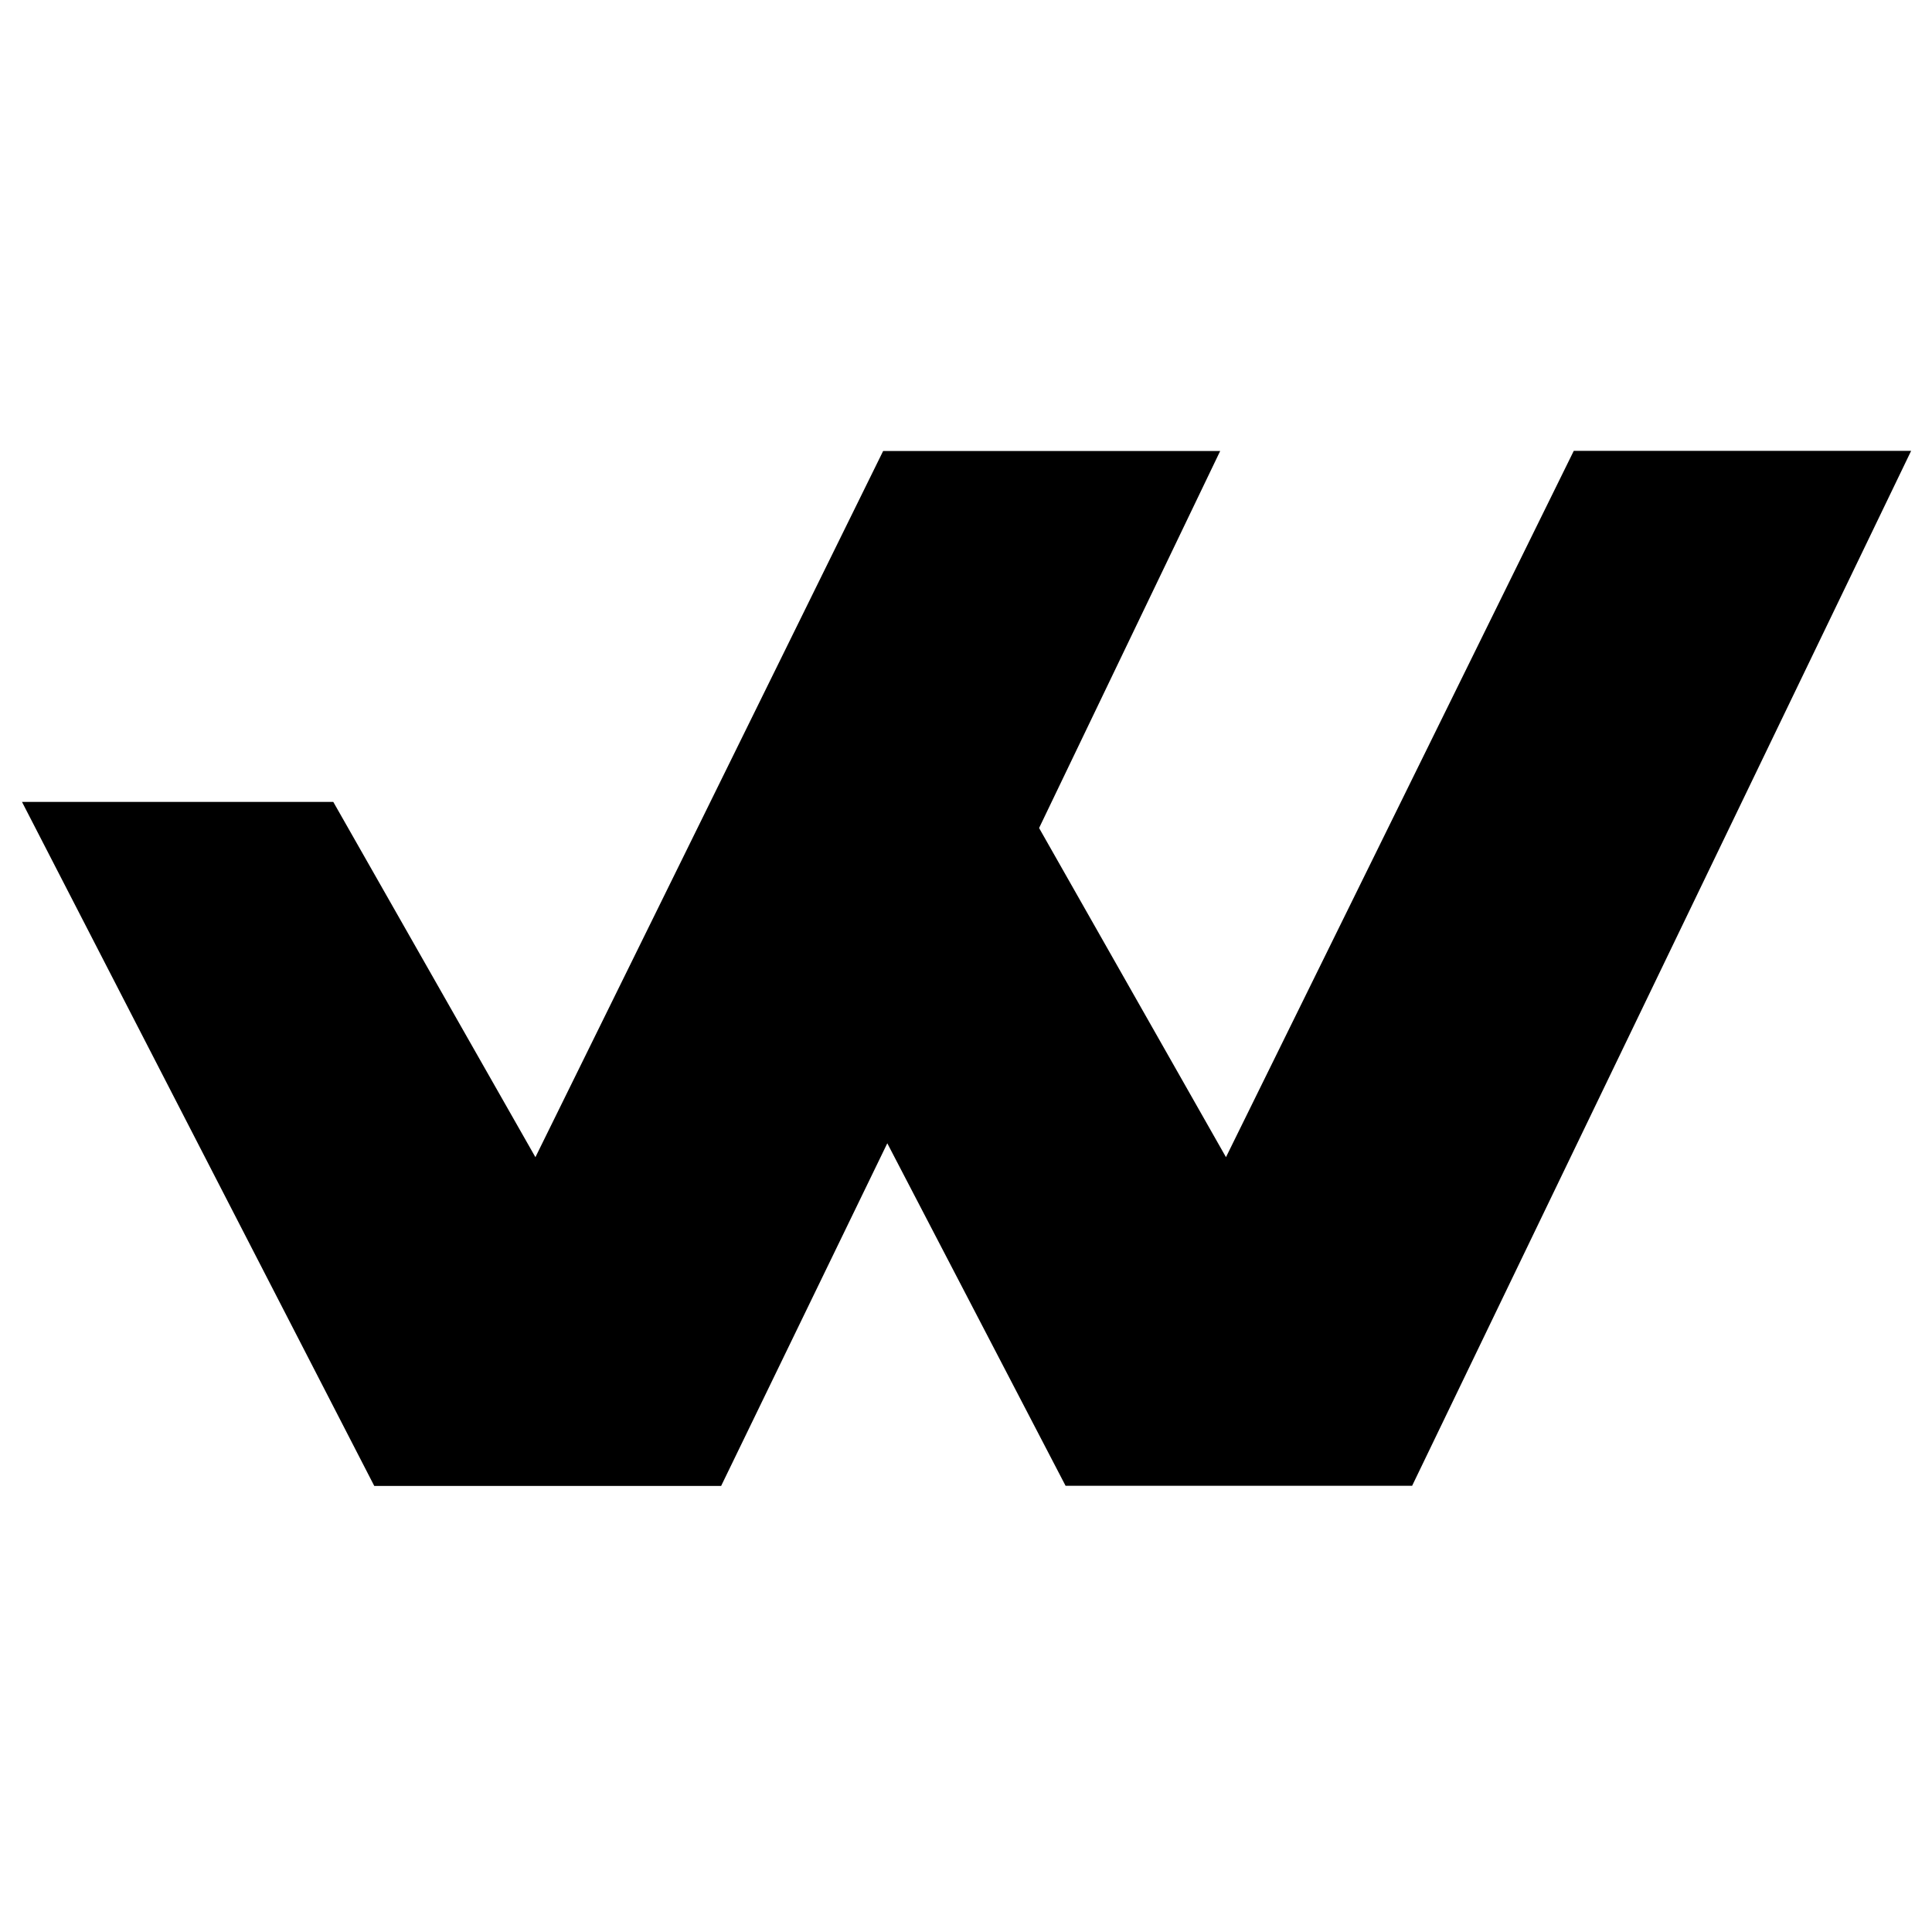<?xml version="1.0" encoding="iso-8859-1"?>
<!-- Generator: Adobe Illustrator 19.0.0, SVG Export Plug-In . SVG Version: 6.00 Build 0)  -->
<svg version="1.1" id="Layer_1" xmlns="http://www.w3.org/2000/svg" xmlns:xlink="http://www.w3.org/1999/xlink" x="0px" y="0px"
	 viewBox="0 0 2000 2000" style="enable-background:new 0 0 2000 2000;" xml:space="preserve">
<path d="M1075.66,857.163c63.639,112.081,125.96,221.841,193.463,340.727c122.204-248.169,240.888-489.191,360.054-731.193
	c114.616,0,226.846,0,349.231,0c-173.509,359.855-344.883,715.284-516.572,1071.365c-120.292,0-237.735,0-358.766,0
	c-60.147-115.557-120.397-231.309-184.541-354.544c-60.045,123.821-115.794,238.785-172.028,354.748c-118.897,0-236.392,0-359.041,0
	c-119.857-232.731-240.529-467.044-364.681-708.114c112.364,0,215.494,0,322.245,0c67.606,118.826,135.789,238.665,209.238,367.76
	c122.155-248.079,240.691-488.809,359.966-731.038c114.861,0,228.289,0,348.902,0C1199.85,598.614,1138.782,725.75,1075.66,857.163z
	"/>
</svg>
